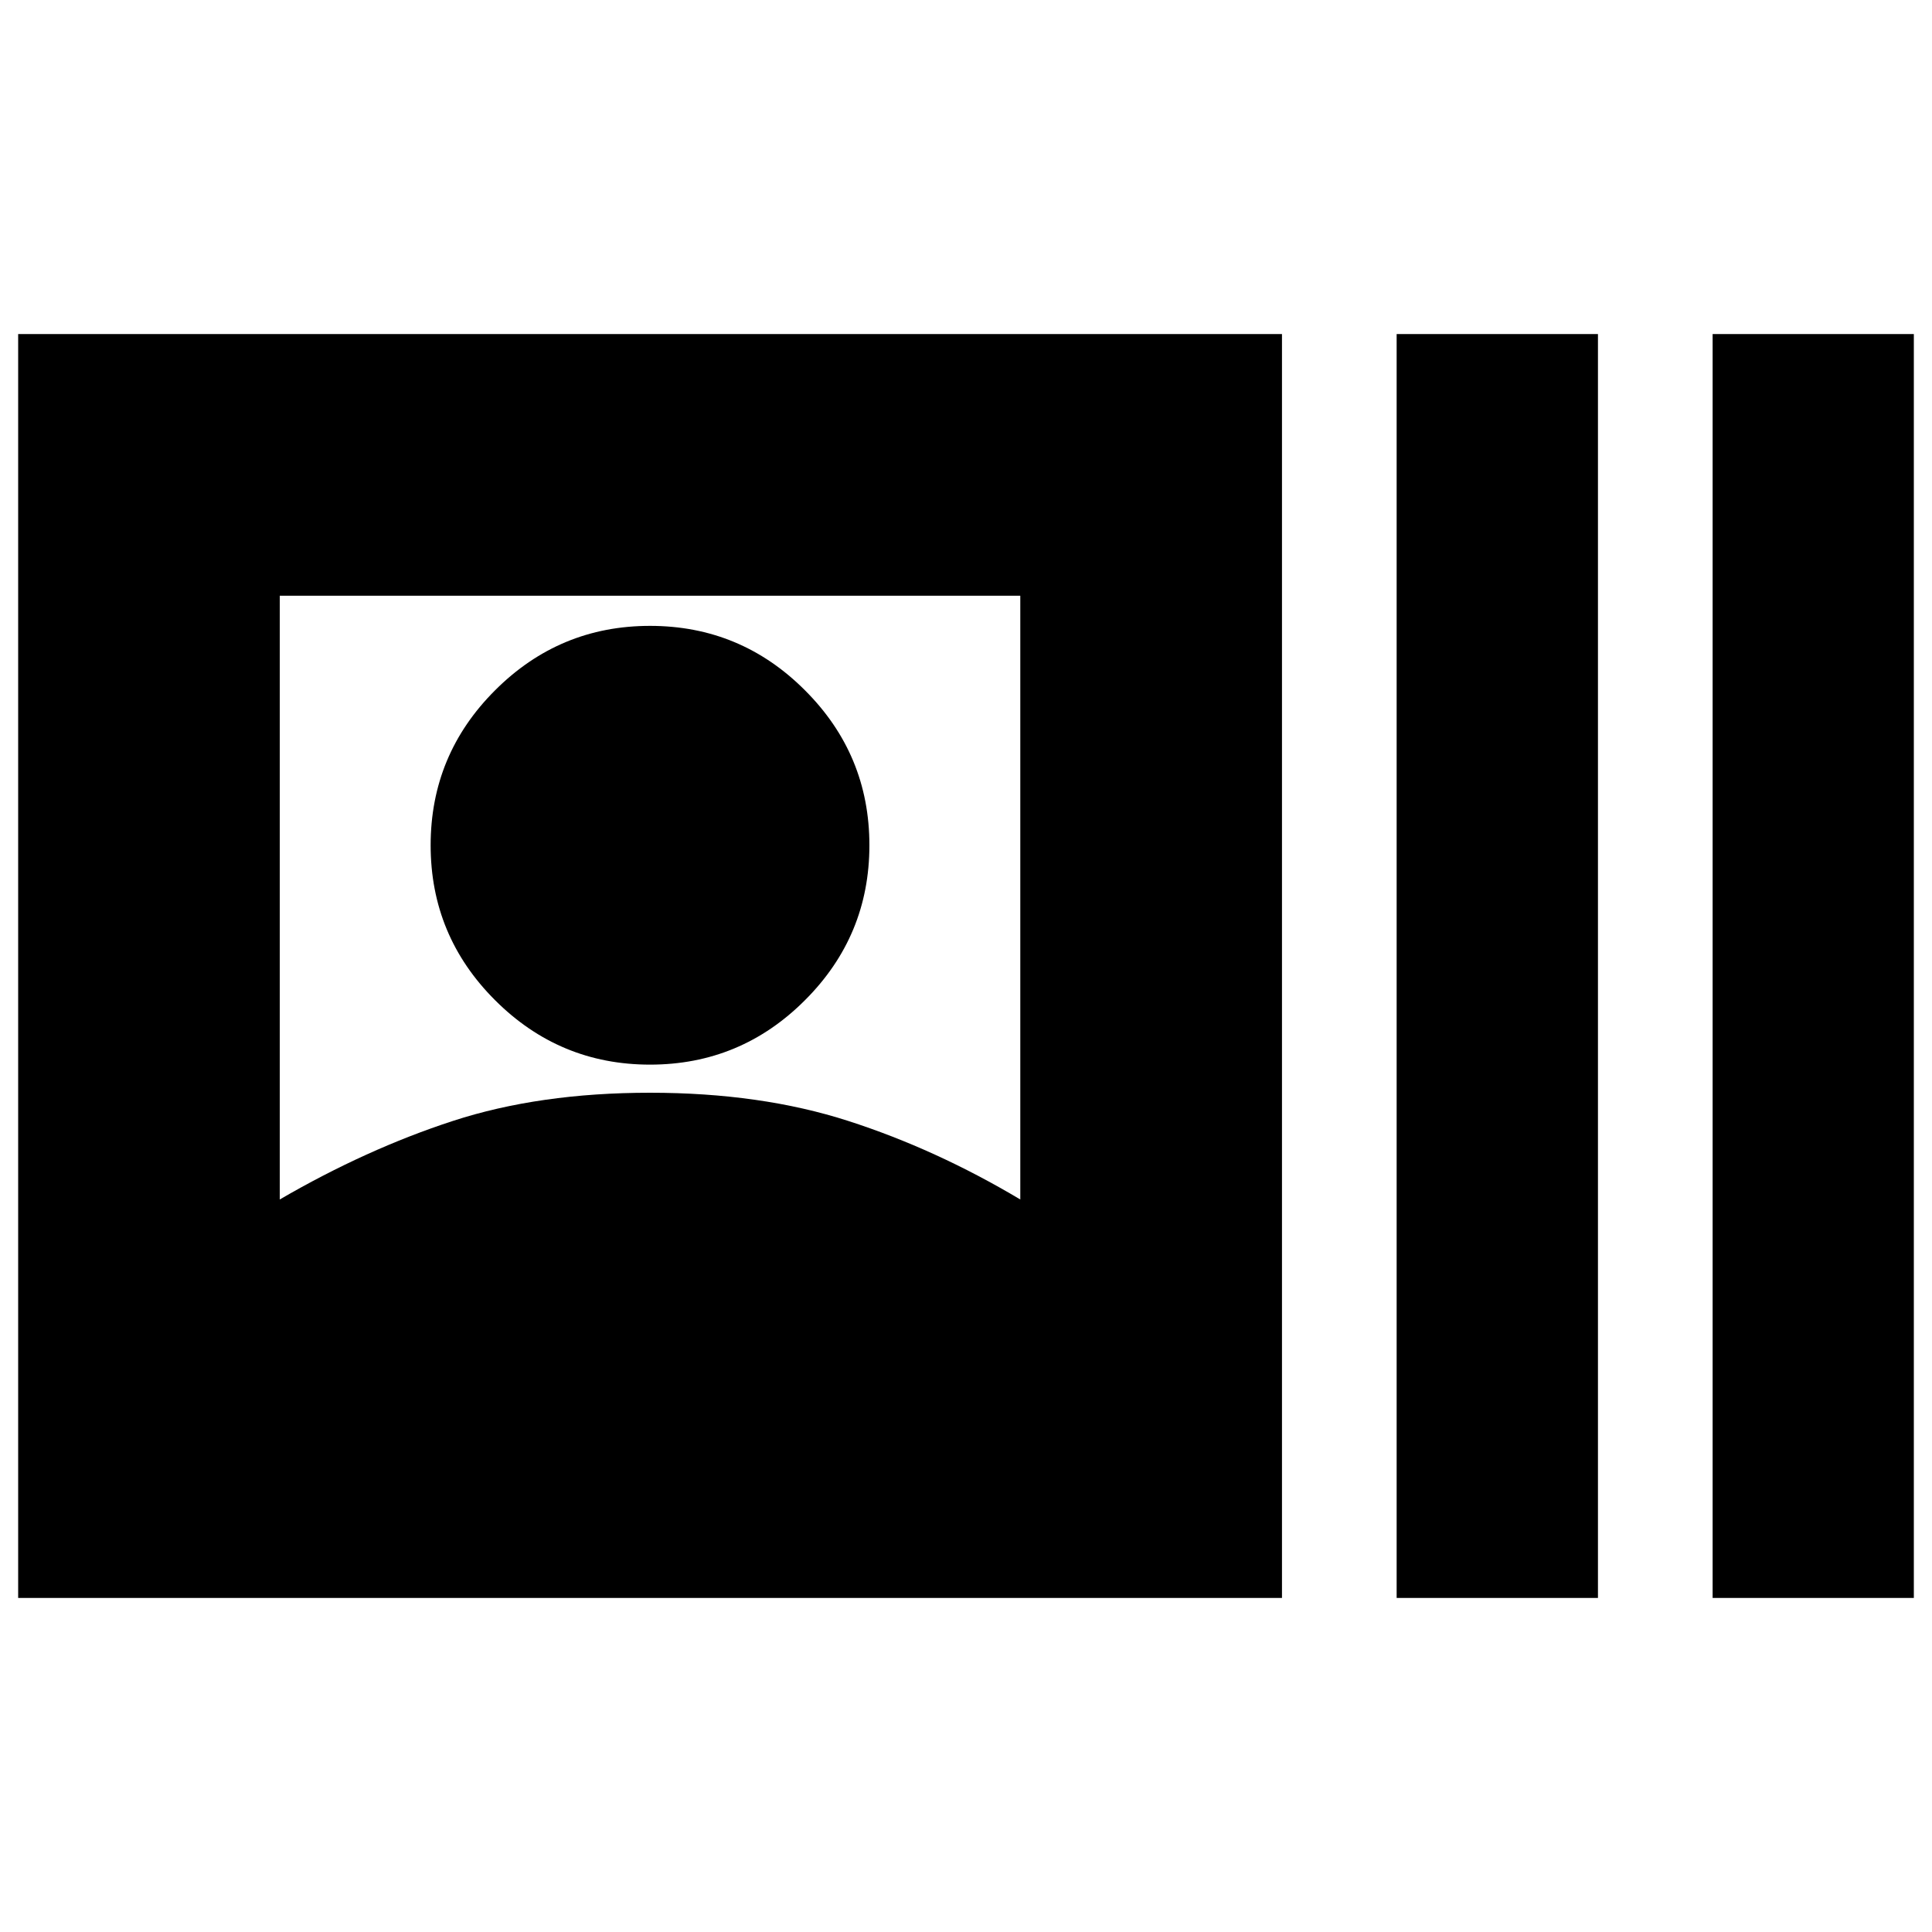 <svg xmlns="http://www.w3.org/2000/svg" height="20" width="20"><path d="M.188 16.542V3.458h13.083v13.084Zm14.27 0V3.458h2.084v13.084Zm3.271 0V3.458h2.083v13.084ZM2.896 12.417q.896-.521 1.792-.813.895-.292 2.041-.292t2.052.292q.907.292 1.781.813v-6.25H2.896Zm3.833-1.396q-.937 0-1.604-.667-.667-.666-.667-1.604 0-.938.667-1.604.667-.667 1.604-.667.938 0 1.604.667Q9 7.812 9 8.75q0 .938-.667 1.604-.666.667-1.604.667Z"/></svg>